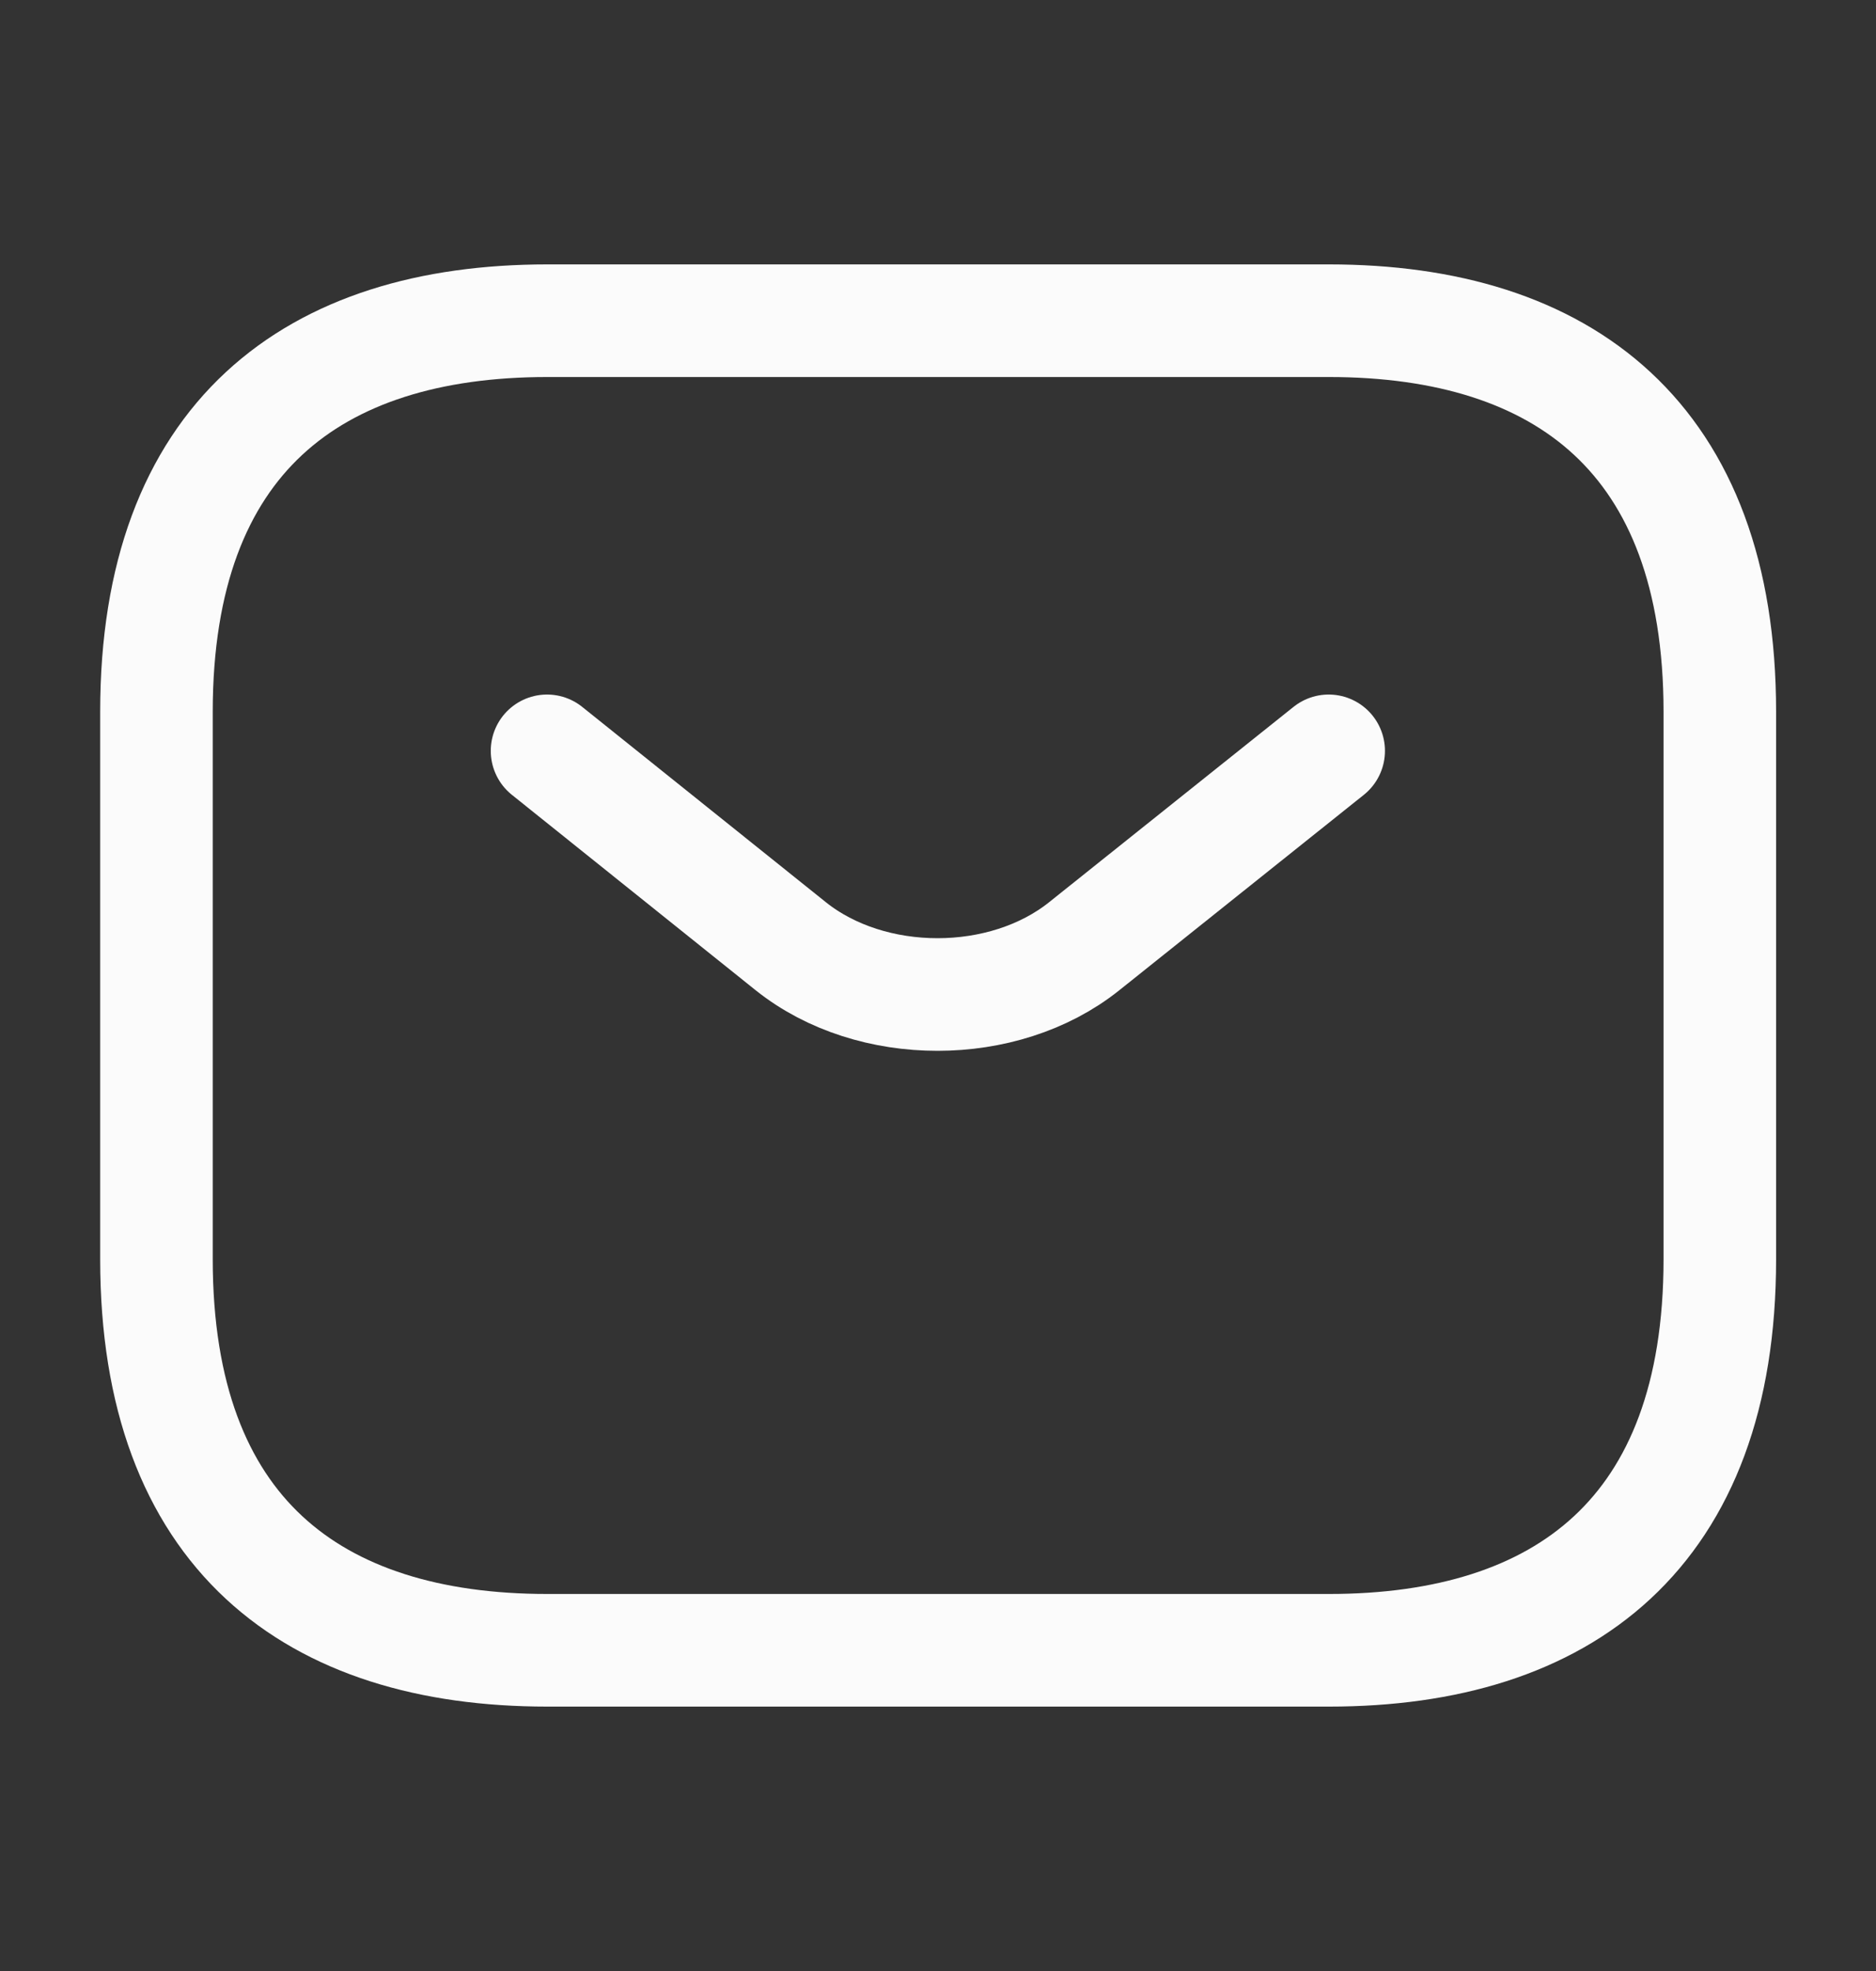 <svg width="20" height="21" viewBox="0 0 20 21" fill="none" xmlns="http://www.w3.org/2000/svg">
<rect x="0" y="0" width="20" height="21" fill="#333333" stroke="none"/>
<path d="M14.168 17.583H5.835C3.335 17.583 1.668 16.333 1.668 13.417V7.583C1.668 4.667 3.335 3.417 5.835 3.417H14.168C16.668 3.417 18.335 4.667 18.335 7.583V13.417C18.335 16.333 16.668 17.583 14.168 17.583Z" stroke="#FBFBFB" stroke-width="1.2" stroke-miterlimit="10" stroke-linecap="round" stroke-linejoin="round"/>
<path d="M14.165 8L11.557 10.083C10.699 10.767 9.29 10.767 8.432 10.083L5.832 8" stroke="#FBFBFB" stroke-width="1.2" stroke-miterlimit="10" stroke-linecap="round" stroke-linejoin="round"/>
</svg>
